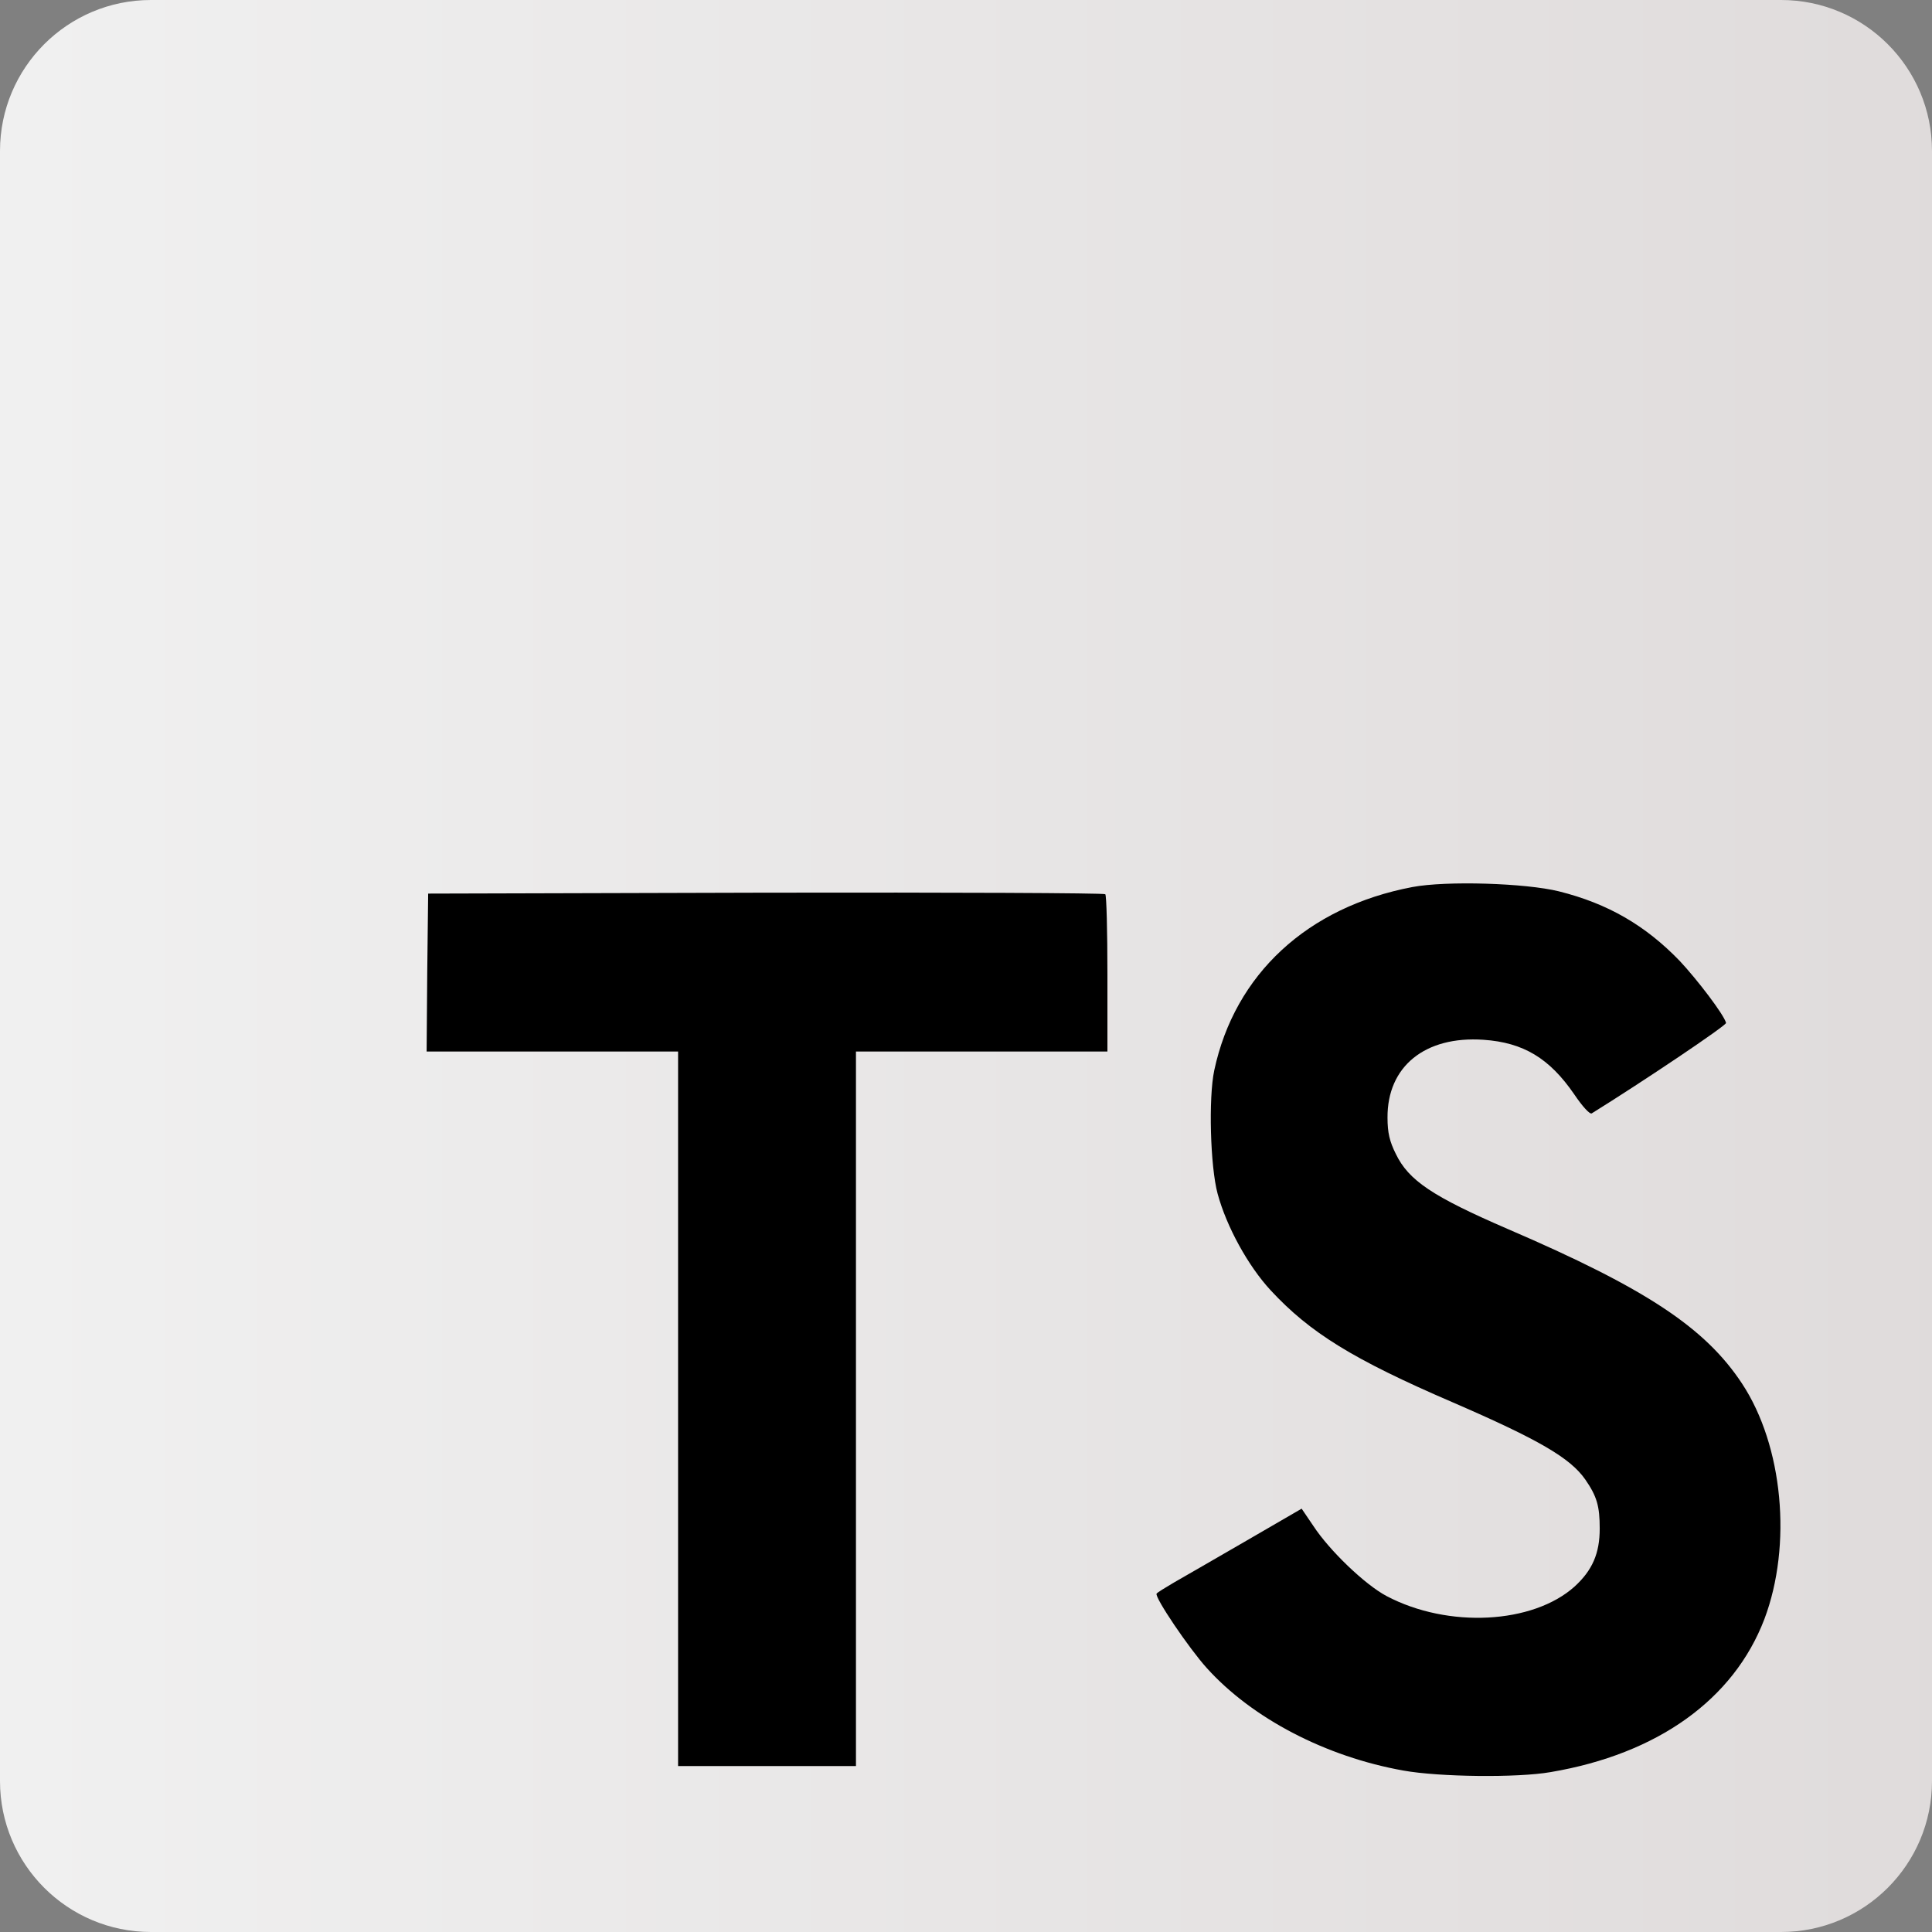 <svg xmlns="http://www.w3.org/2000/svg" xmlns:xlink="http://www.w3.org/1999/xlink" width="1280" zoomAndPan="magnify" viewBox="0 0 960 960" height="1280" preserveAspectRatio="xMidYMid meet" version="1.0"><rect x="0" y="0" width="960" height="960" fill="#808080" stroke="none"/><defs><clipPath id="0c7ad87471"><path d="M 75 0 L 885 0 C 926.422 0 960 33.578 960 75 L 960 885 C 960 926.422 926.422 960 885 960 L 75 960 C 33.578 960 0 926.422 0 885 L 0 75 C 0 33.578 33.578 0 75 0 Z M 75 0 " clip-rule="nonzero"/></clipPath><linearGradient x1="0" gradientTransform="matrix(3.75, 0, 0, 3.75, 0, 0)" y1="128" x2="256" gradientUnits="userSpaceOnUse" y2="128" id="67c81afc29"><stop stop-opacity="1" stop-color="rgb(94.099%, 94.099%, 94.099%)" offset="0"/><stop stop-opacity="1" stop-color="rgb(93.996%, 93.971%, 93.971%)" offset="0.031"/><stop stop-opacity="1" stop-color="rgb(93.79%, 93.715%, 93.715%)" offset="0.062"/><stop stop-opacity="1" stop-color="rgb(93.584%, 93.459%, 93.459%)" offset="0.094"/><stop stop-opacity="1" stop-color="rgb(93.376%, 93.202%, 93.202%)" offset="0.125"/><stop stop-opacity="1" stop-color="rgb(93.17%, 92.946%, 92.946%)" offset="0.156"/><stop stop-opacity="1" stop-color="rgb(92.964%, 92.69%, 92.69%)" offset="0.188"/><stop stop-opacity="1" stop-color="rgb(92.758%, 92.433%, 92.433%)" offset="0.219"/><stop stop-opacity="1" stop-color="rgb(92.552%, 92.177%, 92.177%)" offset="0.25"/><stop stop-opacity="1" stop-color="rgb(92.346%, 91.92%, 91.92%)" offset="0.281"/><stop stop-opacity="1" stop-color="rgb(92.139%, 91.664%, 91.664%)" offset="0.312"/><stop stop-opacity="1" stop-color="rgb(91.933%, 91.409%, 91.409%)" offset="0.344"/><stop stop-opacity="1" stop-color="rgb(91.727%, 91.153%, 91.153%)" offset="0.375"/><stop stop-opacity="1" stop-color="rgb(91.521%, 90.897%, 90.897%)" offset="0.406"/><stop stop-opacity="1" stop-color="rgb(91.315%, 90.64%, 90.64%)" offset="0.438"/><stop stop-opacity="1" stop-color="rgb(91.109%, 90.384%, 90.384%)" offset="0.469"/><stop stop-opacity="1" stop-color="rgb(90.901%, 90.128%, 90.128%)" offset="0.5"/><stop stop-opacity="1" stop-color="rgb(90.695%, 89.871%, 89.871%)" offset="0.531"/><stop stop-opacity="1" stop-color="rgb(90.489%, 89.615%, 89.615%)" offset="0.562"/><stop stop-opacity="1" stop-color="rgb(90.283%, 89.359%, 89.359%)" offset="0.594"/><stop stop-opacity="1" stop-color="rgb(90.077%, 89.102%, 89.102%)" offset="0.625"/><stop stop-opacity="1" stop-color="rgb(89.871%, 88.846%, 88.846%)" offset="0.656"/><stop stop-opacity="1" stop-color="rgb(89.664%, 88.589%, 88.589%)" offset="0.688"/><stop stop-opacity="1" stop-color="rgb(89.458%, 88.333%, 88.333%)" offset="0.719"/><stop stop-opacity="1" stop-color="rgb(89.252%, 88.077%, 88.077%)" offset="0.75"/><stop stop-opacity="1" stop-color="rgb(89.046%, 87.82%, 87.82%)" offset="0.781"/><stop stop-opacity="1" stop-color="rgb(88.84%, 87.564%, 87.564%)" offset="0.812"/><stop stop-opacity="1" stop-color="rgb(88.634%, 87.309%, 87.309%)" offset="0.844"/><stop stop-opacity="1" stop-color="rgb(88.426%, 87.053%, 87.053%)" offset="0.875"/><stop stop-opacity="1" stop-color="rgb(88.22%, 86.797%, 86.797%)" offset="0.906"/><stop stop-opacity="1" stop-color="rgb(88.014%, 86.54%, 86.54%)" offset="0.938"/><stop stop-opacity="1" stop-color="rgb(87.808%, 86.284%, 86.284%)" offset="0.969"/><stop stop-opacity="1" stop-color="rgb(87.602%, 86.028%, 86.028%)" offset="1"/></linearGradient></defs><g clip-path="url(#0c7ad87471)"><rect x="-96" fill="url(#67c81afc29)" width="1152" y="-96" height="1152"/></g><path fill="#000000" d="M 212.293 483.184 L 211.988 522.5 L 336.938 522.5 L 336.938 877.547 L 425.32 877.547 L 425.32 522.5 L 550.27 522.5 L 550.27 483.945 C 550.27 462.609 549.816 444.785 549.207 444.328 C 548.75 443.719 472.711 443.41 380.52 443.566 L 212.75 444.023 Z M 774.625 442.906 C 799.004 449.004 817.598 459.82 834.664 477.496 C 843.504 486.945 856.605 504.164 857.672 508.277 C 857.977 509.496 816.227 537.535 790.93 553.23 C 790.016 553.84 786.355 549.879 782.242 543.785 C 769.902 525.801 756.949 518.027 737.137 516.66 C 708.035 514.676 689.293 529.918 689.445 555.363 C 689.445 562.828 690.512 567.246 693.559 573.344 C 699.957 586.602 711.844 594.523 749.18 610.676 C 817.902 640.242 847.309 659.746 865.598 687.477 C 886.016 718.41 890.586 767.781 876.719 804.508 C 861.484 844.43 823.691 871.551 770.508 880.547 C 754.055 883.441 715.043 882.984 697.367 879.785 C 658.816 872.926 622.246 853.879 599.691 828.891 C 590.855 819.137 573.633 793.688 574.703 791.859 C 575.156 791.25 579.121 788.812 583.539 786.223 C 587.805 783.785 603.961 774.488 619.195 765.648 L 646.777 749.648 L 652.566 758.184 C 660.645 770.523 678.32 787.441 688.988 793.078 C 719.613 809.23 761.672 806.945 782.395 788.355 C 791.234 780.277 794.891 771.895 794.891 759.555 C 794.891 748.43 793.52 743.555 787.73 735.172 C 780.262 724.508 765.027 715.516 721.746 696.773 C 672.227 675.438 650.891 662.184 631.387 641.152 C 620.109 628.965 609.441 609.457 605.023 593.152 C 601.367 579.594 600.453 545.609 603.348 531.895 C 613.555 484.051 649.672 450.68 701.785 440.77 C 718.703 437.574 758.016 438.793 774.625 442.906 " fill-opacity="1" fill-rule="nonzero"/></svg>